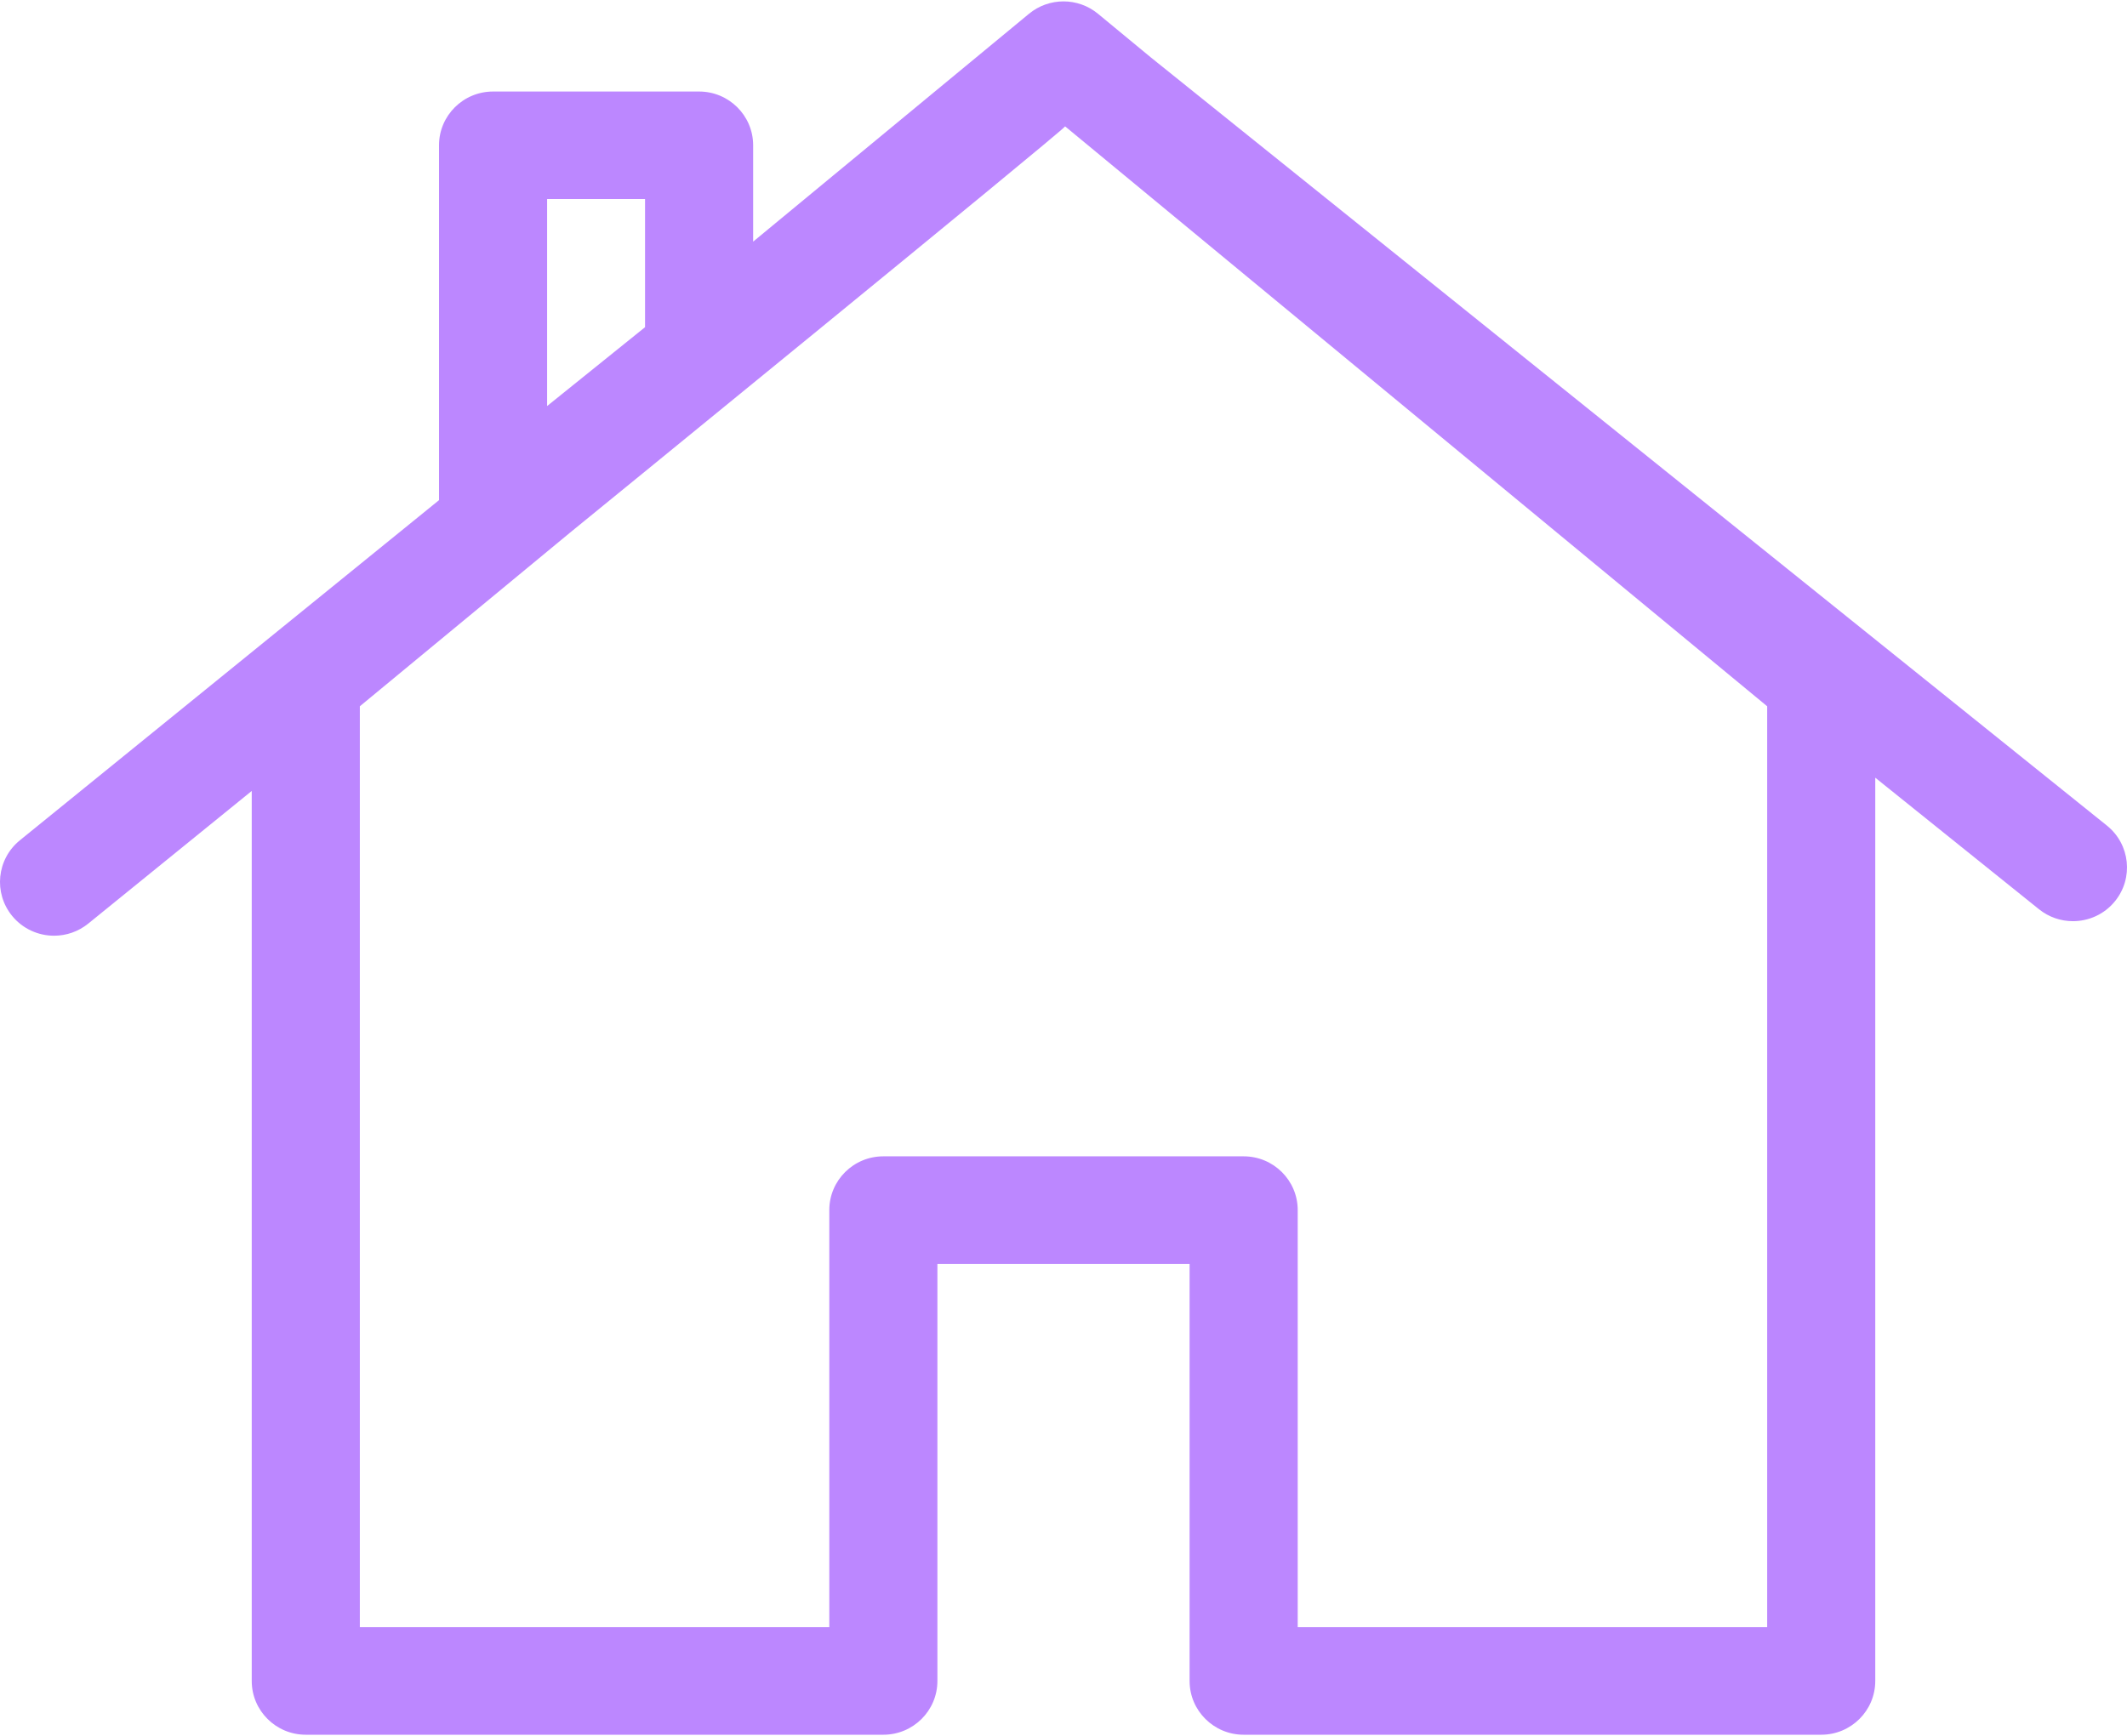 <svg width="158" height="129" viewBox="0 0 158 129" fill="none" xmlns="http://www.w3.org/2000/svg">
<path d="M156.508 61.345L85.505 4.28L81.564 1.025C80.078 -0.204 77.922 -0.204 76.435 1.025L55.946 17.954V10.796C55.946 8.59 54.148 6.801 51.932 6.801H36.626C34.409 6.801 32.611 8.59 32.611 10.796V37.164L1.477 62.437C-0.241 63.832 -0.498 66.348 0.904 68.058C1.698 69.026 2.853 69.527 4.017 69.527C4.909 69.527 5.807 69.232 6.554 68.628L18.7 58.77V124.903C18.7 127.109 20.497 128.897 22.714 128.897H65.618C67.835 128.897 69.633 127.108 69.633 124.903V93.91H88.367V124.903C88.367 127.109 90.165 128.897 92.382 128.897H135.286C137.503 128.897 139.3 127.108 139.3 124.903V57.786L151.461 67.559C152.204 68.156 153.097 68.447 153.983 68.447C155.153 68.447 156.316 67.94 157.108 66.963C158.502 65.246 158.233 62.731 156.508 61.345ZM40.641 14.79H47.916V24.311L40.641 30.17V14.79ZM131.271 52.479V120.907H96.398V89.914C96.398 87.708 94.6 85.92 92.383 85.92H65.618C63.4 85.92 61.603 87.709 61.603 89.914V120.907H26.73V52.479L42.339 39.581C42.339 39.581 78.887 9.786 79.12 9.39L131.271 52.479Z" fill="#BC87FF"/>
</svg>
